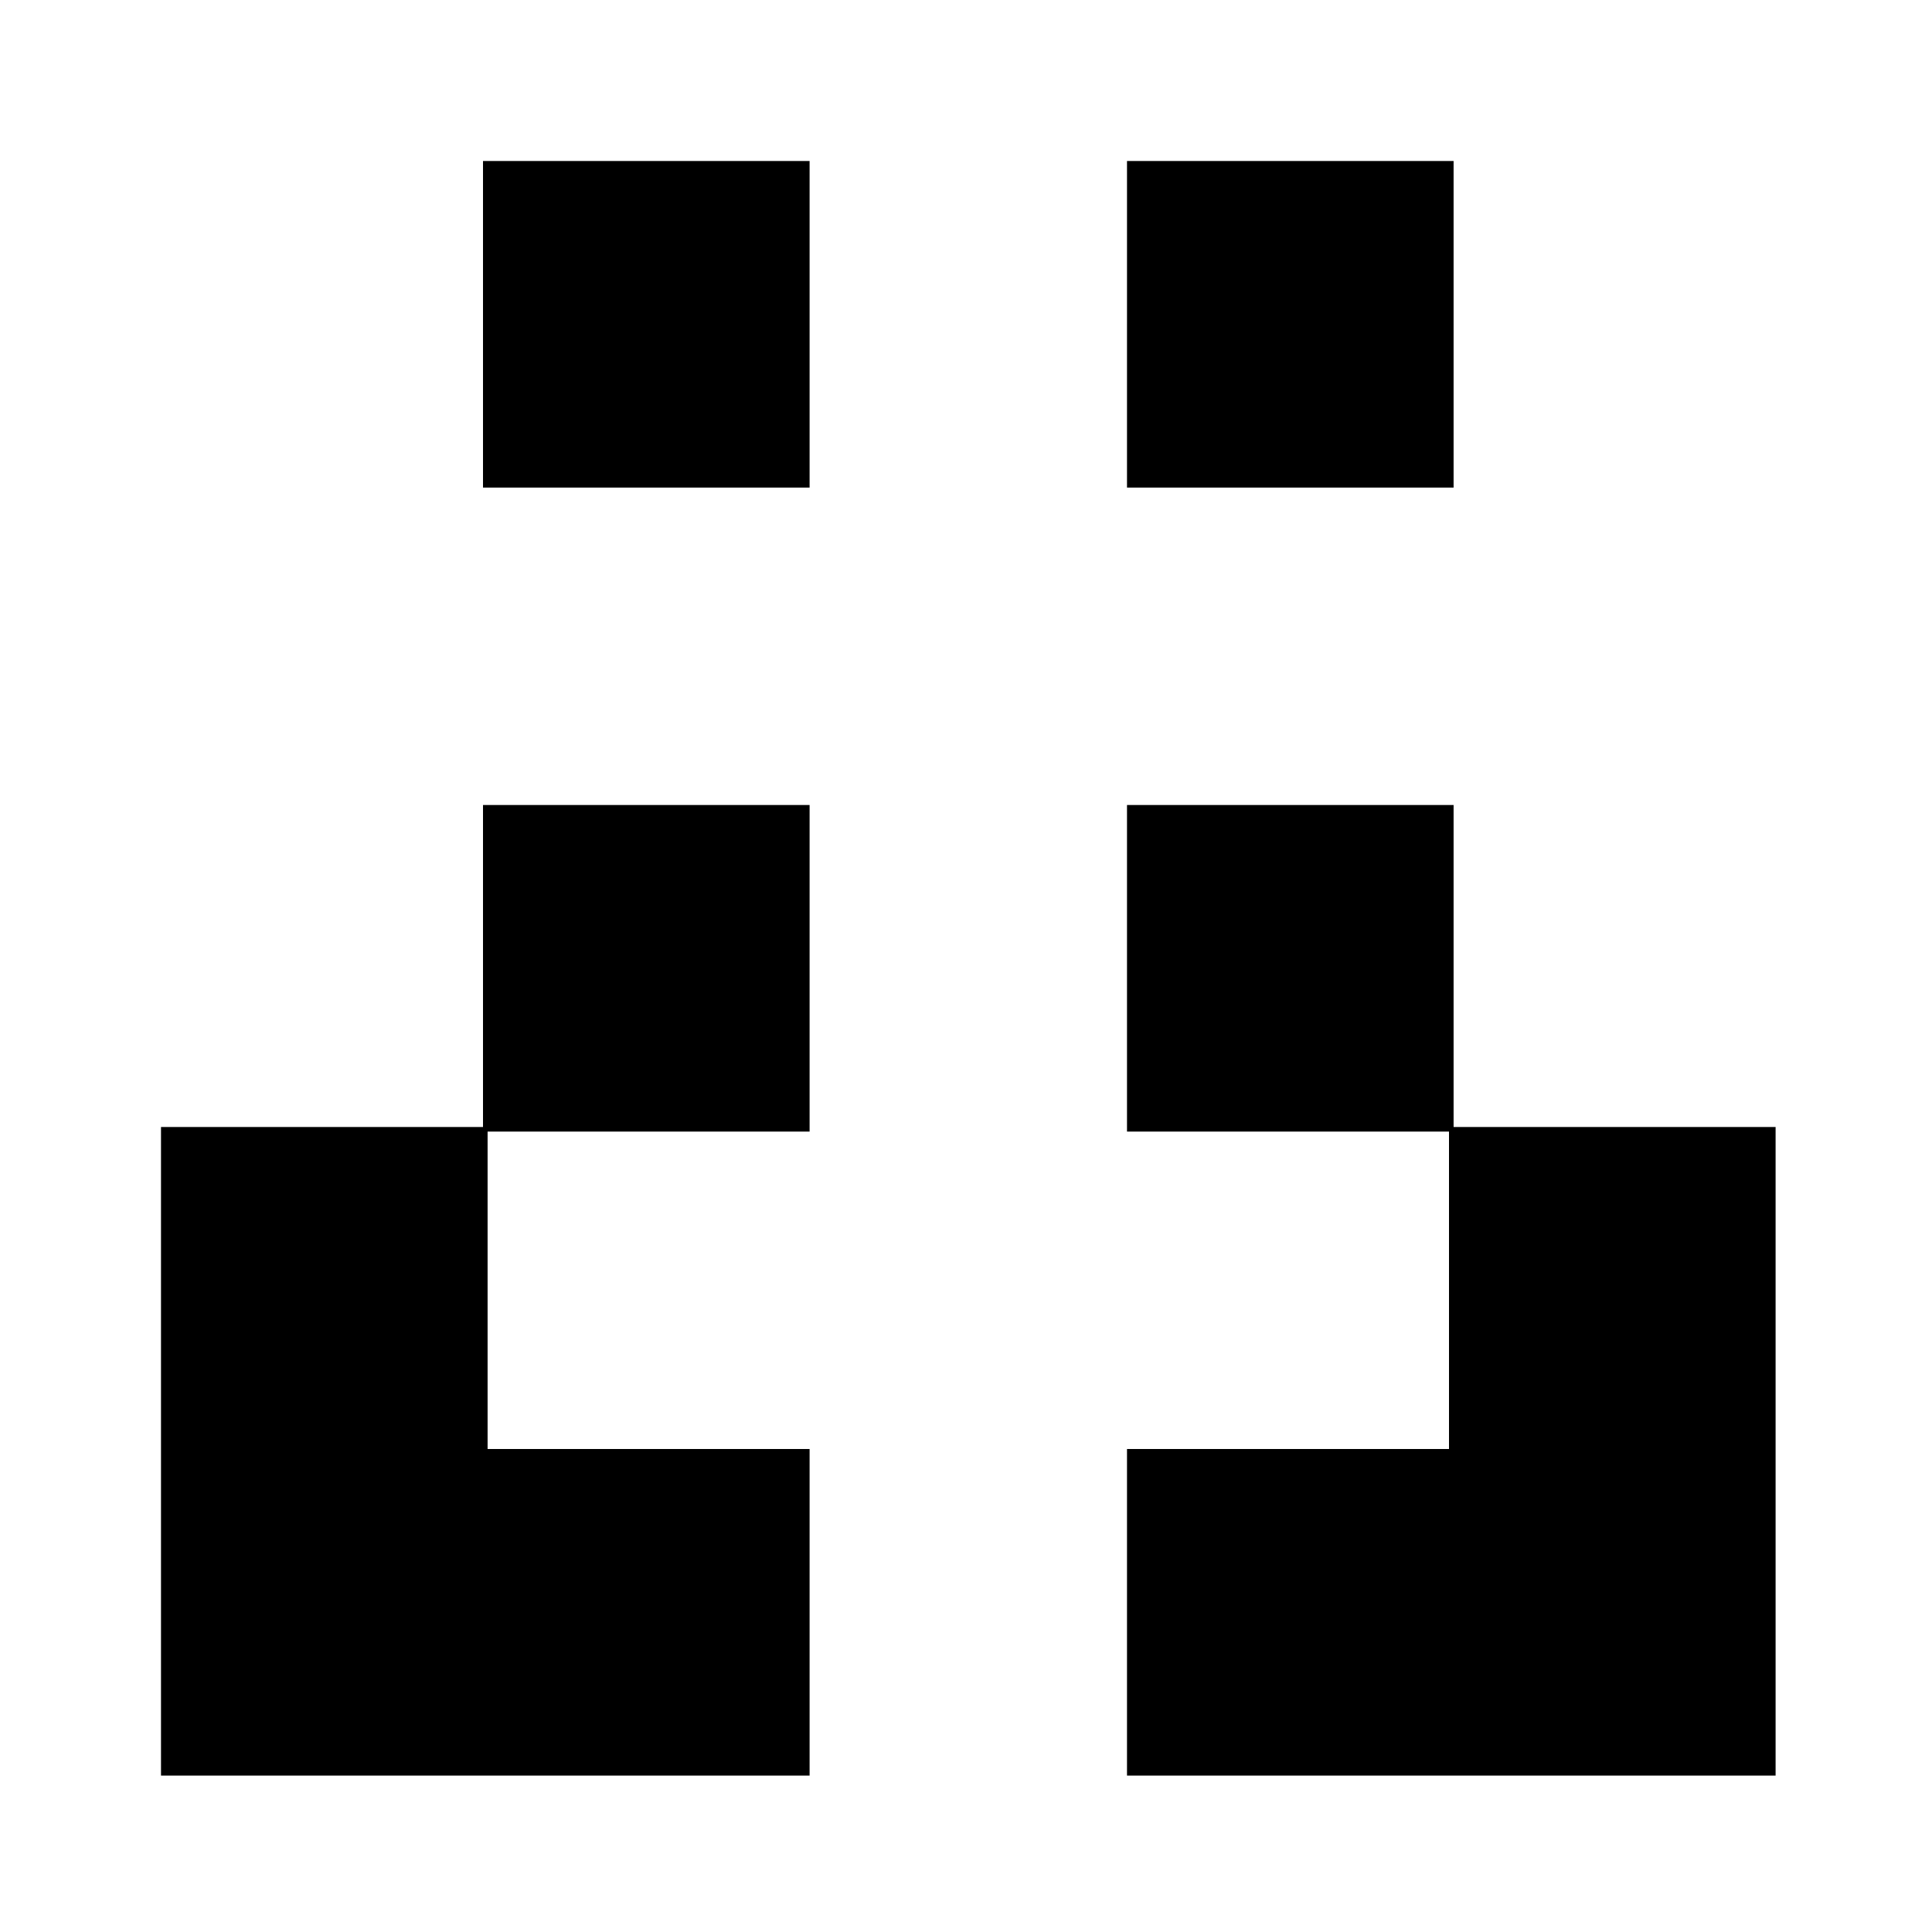 <svg version="1" xmlns="http://www.w3.org/2000/svg" width="560" height="560" viewBox="0 0 420 420"><path d="M105 70.5V106h71V35h-71v35.5zM245 70.5V106h71V35h-71v35.5zM105 210v35H35v141h141v-71h-70v-69h70v-71h-71v35zM245 210.5V246h70v69h-70v71h141V245h-70v-70h-71v35.5z"/></svg>
